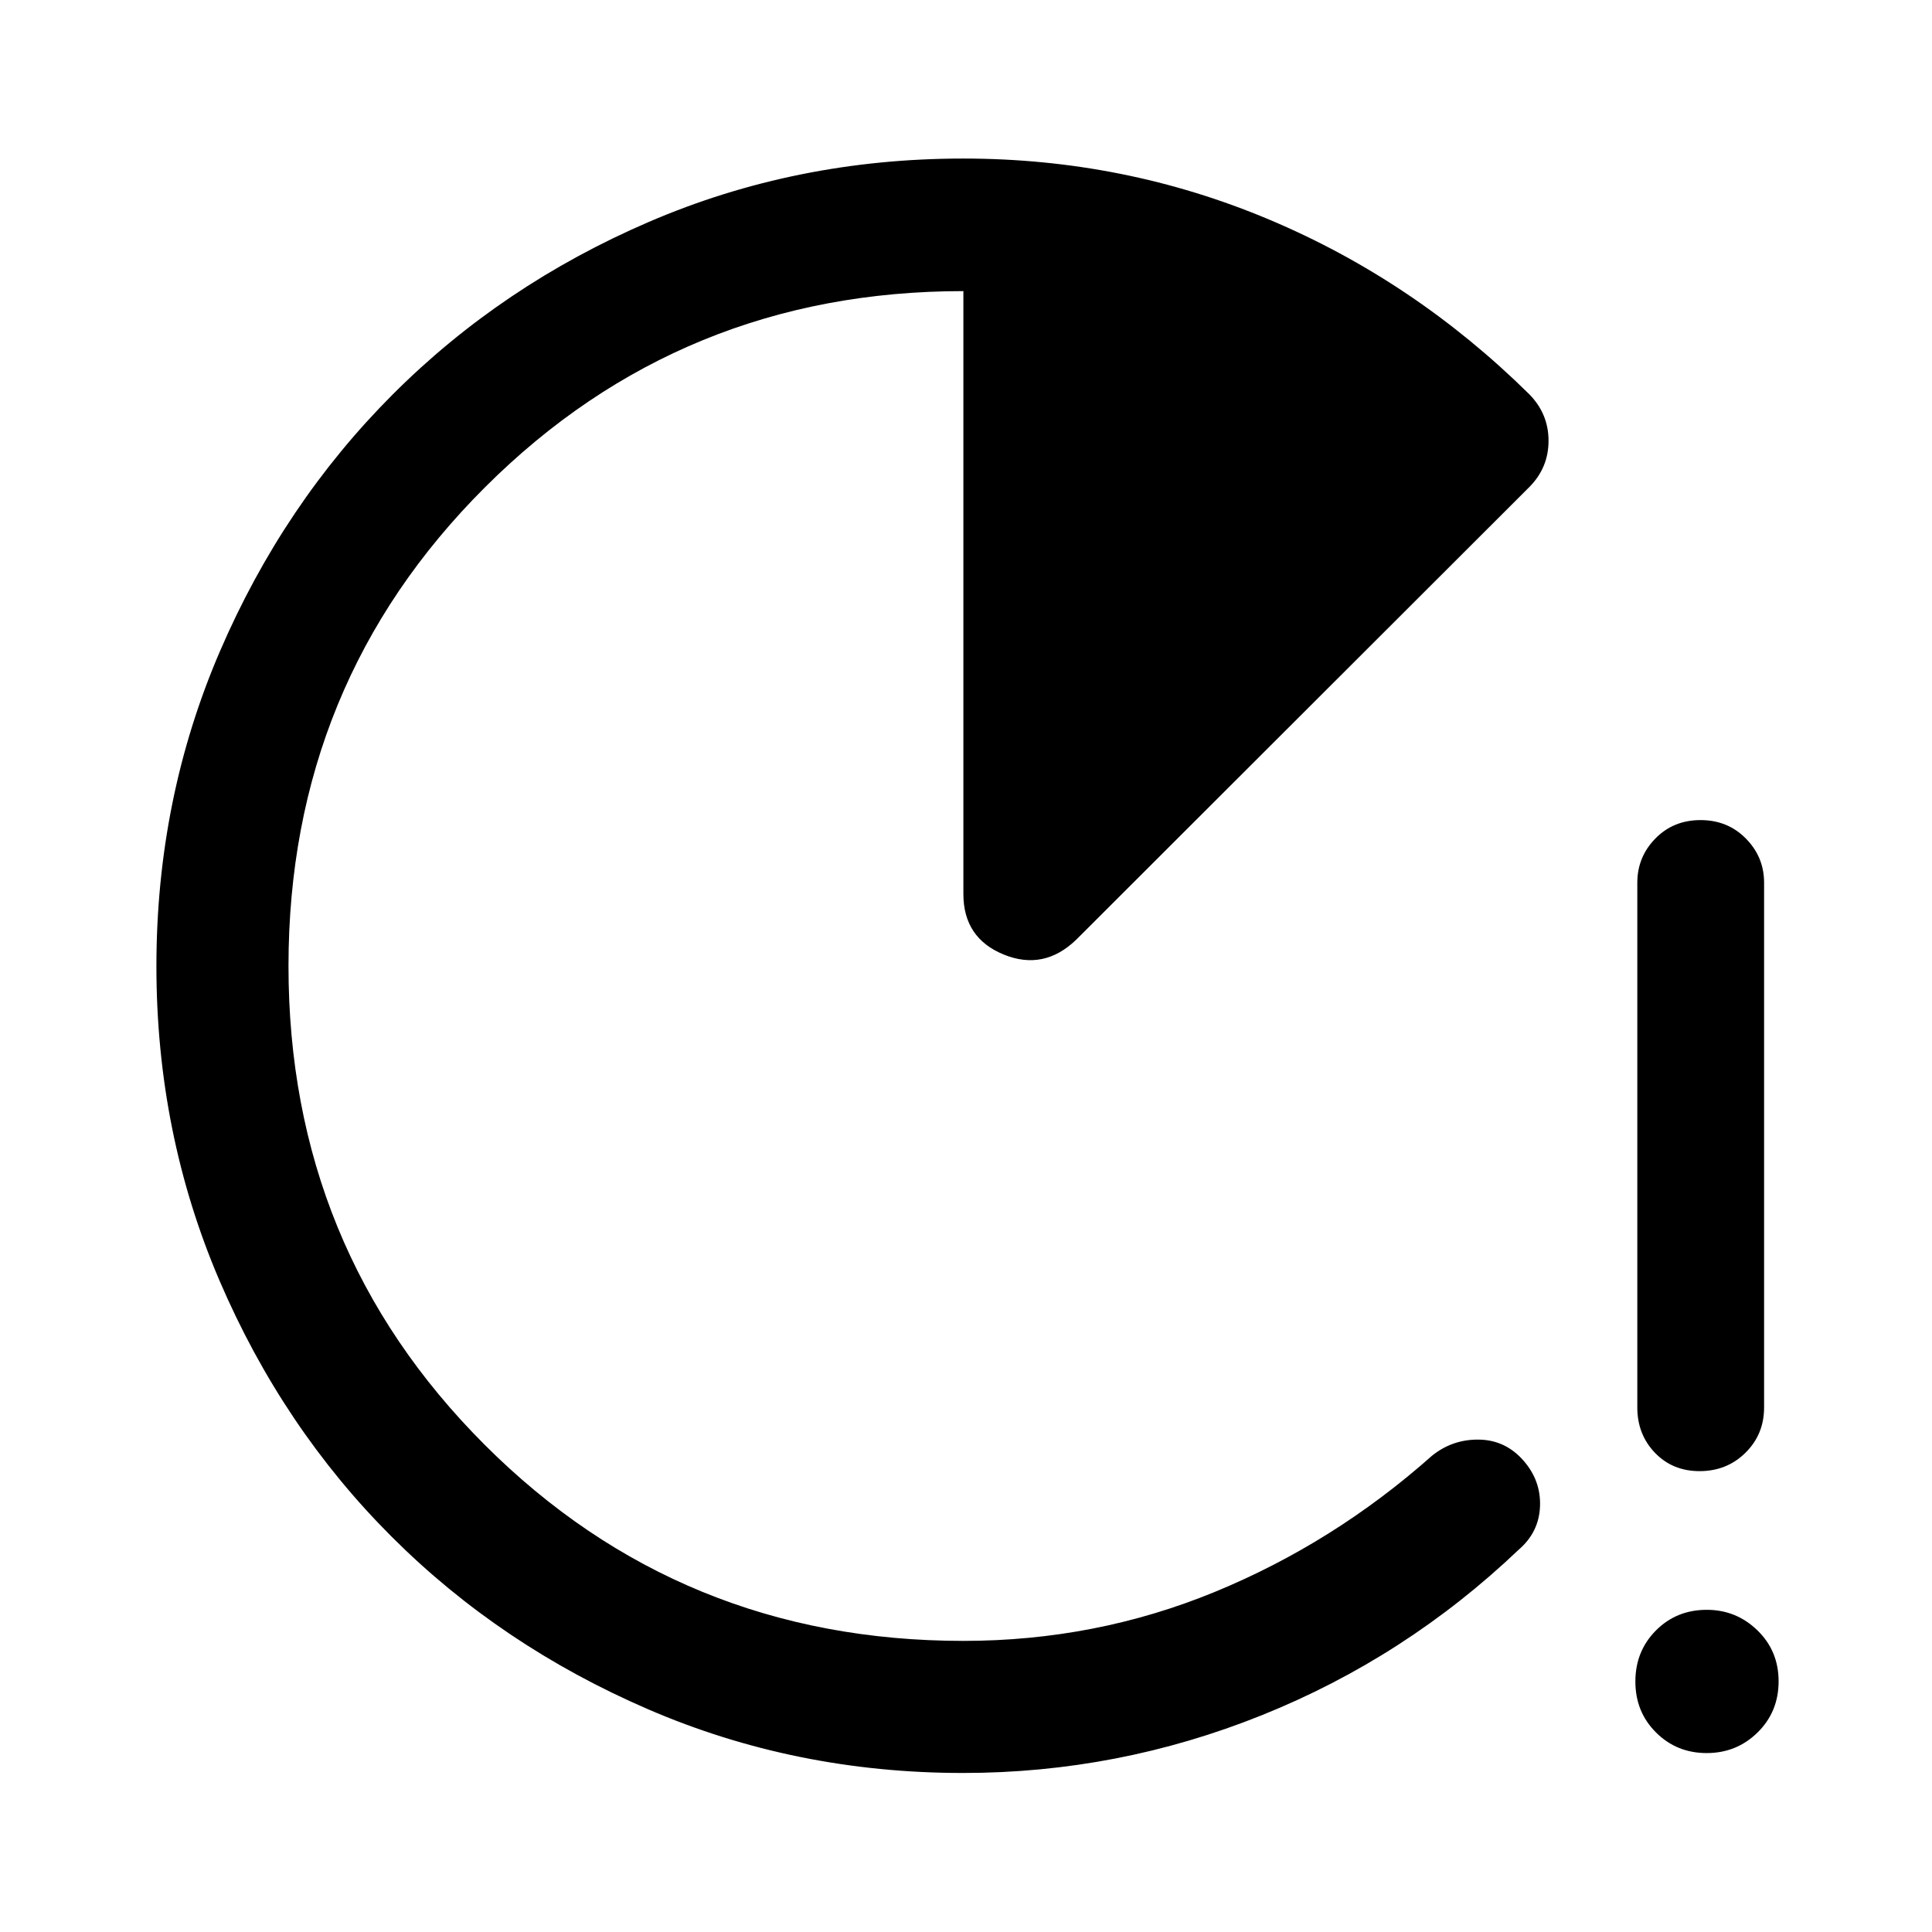 <svg xmlns="http://www.w3.org/2000/svg" height="48" viewBox="0 -960 960 960" width="48"><path d="M844.52-229q-13.44 0-22.2-9.13-8.75-9.13-8.75-22.5v-260.74q0-12.79 8.96-21.96 8.97-9.17 22.46-9.17t22.53 9.17q9.05 9.17 9.05 21.96v260.74q0 13.37-9.26 22.5-9.25 9.13-22.79 9.13Zm3.53 140.09q-14.91 0-25.17-10.22-10.27-10.22-10.27-25.32t10.2-25.37q10.2-10.27 25.28-10.27 14.66 0 25.18 10.22 10.51 10.22 10.51 25.32t-10.41 25.37q-10.42 10.27-25.32 10.27Zm-369.59 9.89q-83.13 0-156.42-31.65-73.29-31.65-127.44-85.76-54.16-54.11-85.52-127.22T77.72-479.89q0-83.21 31.56-156.48t85.83-127.6q54.27-54.34 127.37-85.79 73.09-31.46 156.19-31.46 79.96 0 151.96 30.32 72 30.31 129.24 86.78 9.59 9.73 9.59 23.13 0 13.41-9.57 23.03L534.87-493.17q-16.15 15.65-36.16 7.46-20.01-8.19-20.01-30.09v-299.55q-140.05 0-237.7 97.47-97.65 97.46-97.65 237.88 0 140.42 97.46 237.88 97.47 97.47 237.89 97.47 65.72 0 124.86-24.31 59.14-24.3 107.94-67.65 10.17-8.22 23.25-8.06 13.08.15 22.01 10.15 8.94 10 8.47 22.93-.47 12.94-10.64 21.66-56.26 53.56-127.65 82.23-71.39 28.68-148.48 28.68Z"/></svg>